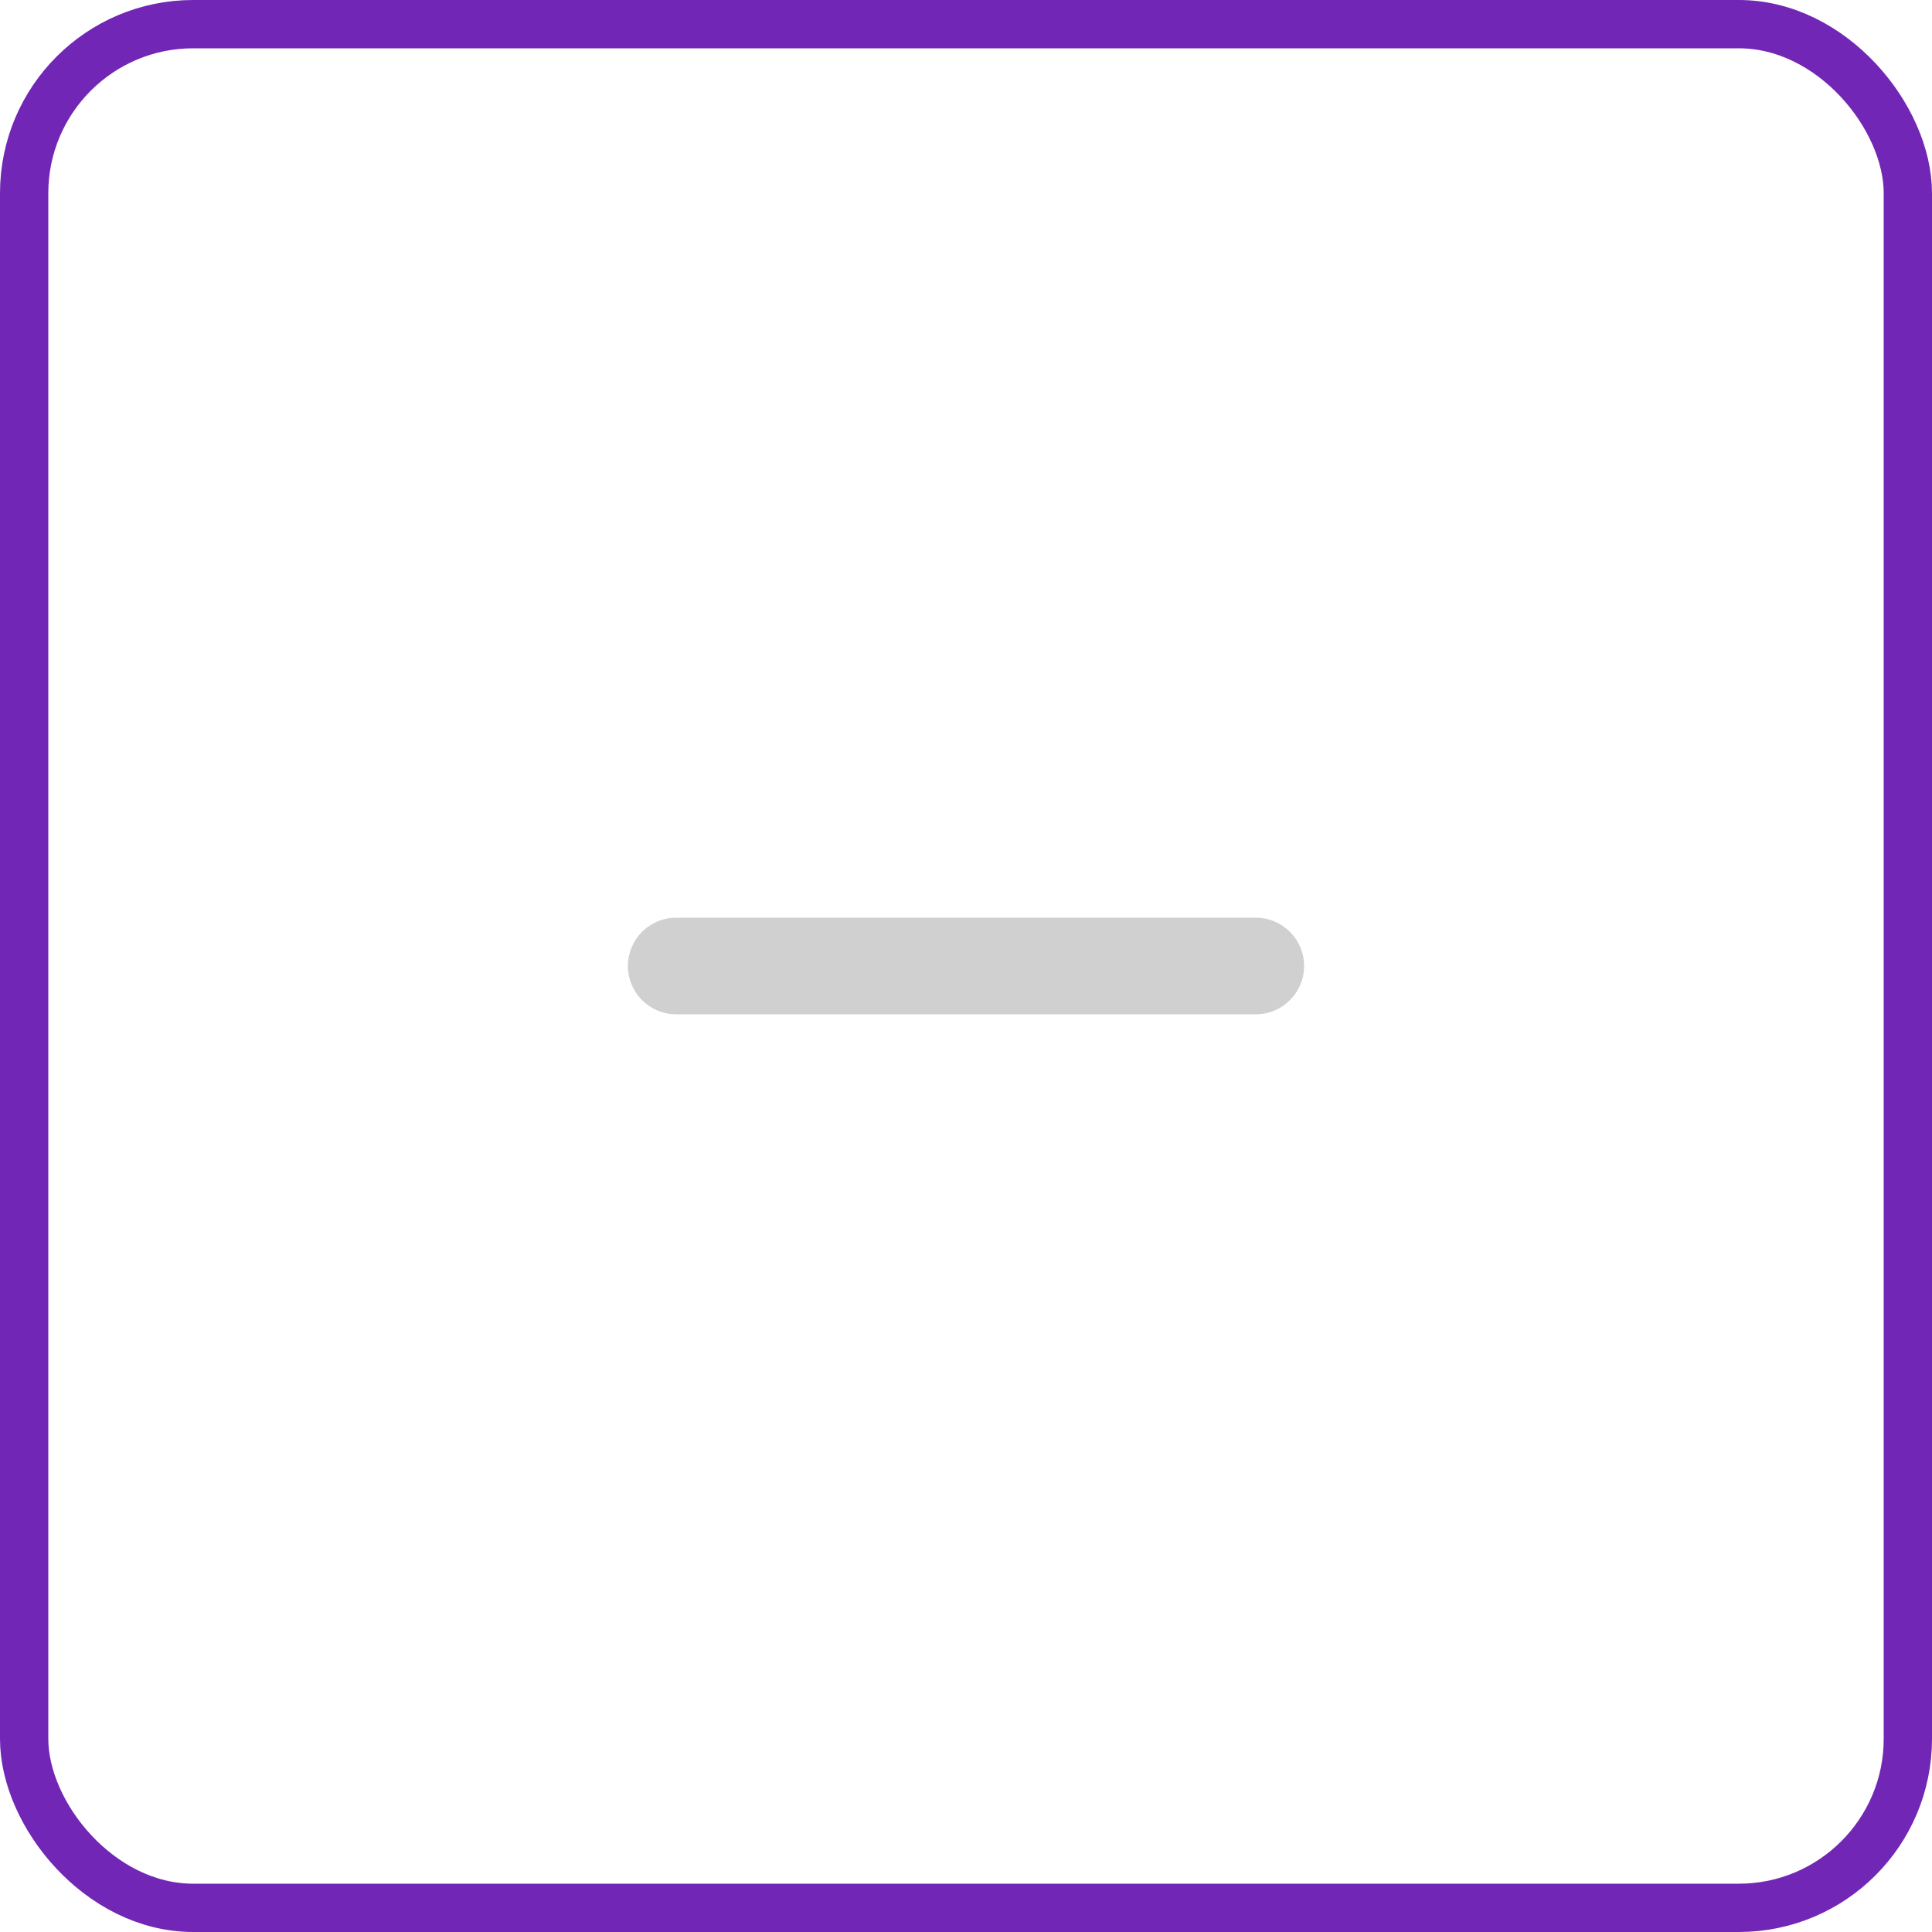 <svg width="40" height="40" viewBox="0 0 40 40" fill="none" xmlns="http://www.w3.org/2000/svg">
<path fill-rule="evenodd" clip-rule="evenodd" d="M27 20C27 20.552 26.552 21 26 21L14 21C13.448 21 13 20.552 13 20C13 19.448 13.448 19 14 19L26 19C26.552 19 27 19.448 27 20Z" fill="#D0D0D0"/>
<rect x="0.5" y="0.5" width="39" height="39" rx="3.5" stroke="#7126B5"/>
</svg>
